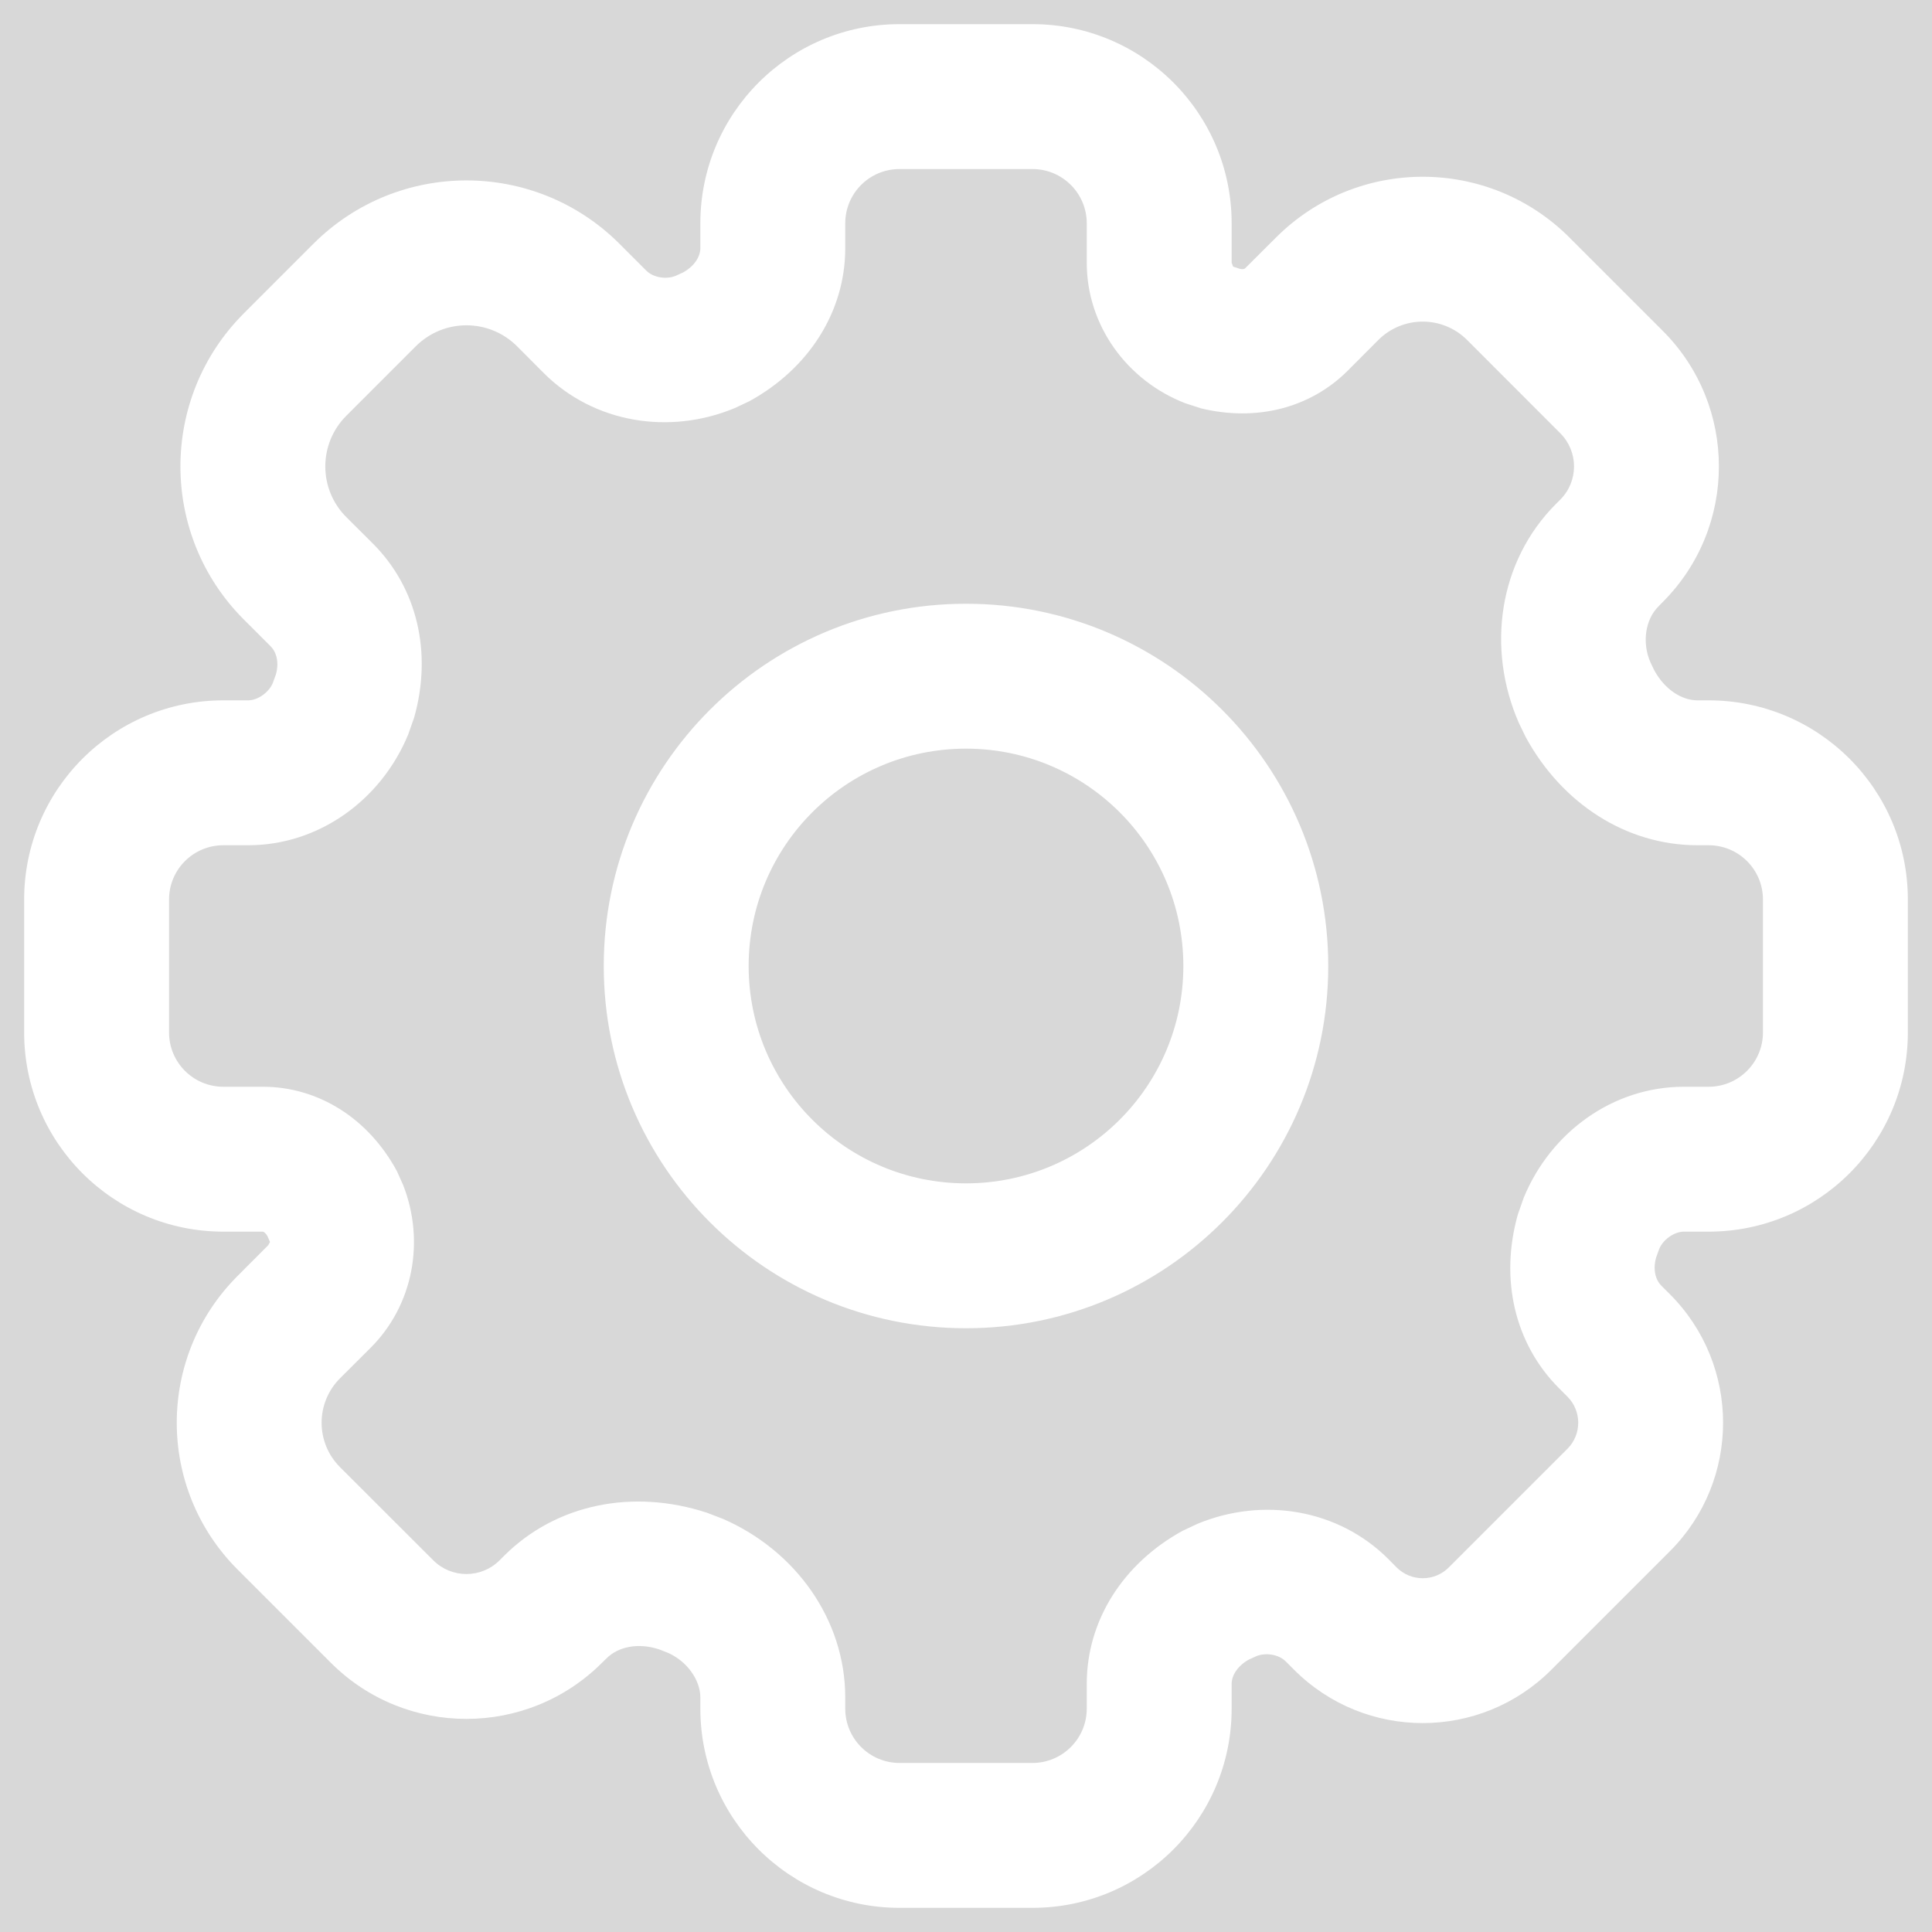 <?xml version="1.0" encoding="UTF-8"?>
<svg width="20px" height="20px" viewBox="0 0 20 20" version="1.1" xmlns="http://www.w3.org/2000/svg" xmlns:xlink="http://www.w3.org/1999/xlink">
    <title>Settings</title>
    <g id="Page-1" stroke="none" stroke-width="1" fill="none" fill-rule="evenodd">
        <g id="Settings">
            <rect id="Rectangle" fill="#D8D8D8" x="0" y="0" width="20" height="20"></rect>
            <path d="M10.688,0.25 C11.827,0.25 12.75,1.173 12.75,2.312 L12.75,2.72 L12.765,2.76 L12.831,2.782 C12.863,2.79 12.883,2.785 12.89,2.777 L13.209,2.459 C14.048,1.62 15.408,1.62 16.247,2.459 L17.212,3.424 C17.988,4.199 17.988,5.457 17.212,6.233 L17.168,6.278 C17.031,6.414 16.997,6.654 17.085,6.856 L17.126,6.941 C17.233,7.136 17.407,7.25 17.573,7.25 L17.688,7.25 C18.827,7.25 19.75,8.173 19.75,9.312 L19.75,10.688 C19.75,11.827 18.827,12.75 17.688,12.75 L17.431,12.75 C17.331,12.75 17.217,12.832 17.177,12.927 L17.144,13.018 C17.11,13.138 17.135,13.246 17.199,13.31 L17.286,13.397 C18.021,14.132 18.021,15.324 17.286,16.059 L16.059,17.286 C15.324,18.021 14.132,18.021 13.397,17.286 L13.31,17.199 C13.237,17.126 13.104,17.105 13.007,17.144 L12.928,17.18 C12.814,17.243 12.75,17.342 12.75,17.431 L12.75,17.688 C12.75,18.827 11.827,19.75 10.688,19.75 L9.312,19.75 C8.173,19.75 7.25,18.827 7.25,17.688 L7.25,17.573 C7.25,17.39 7.111,17.198 6.919,17.112 L6.82,17.073 C6.606,17.004 6.401,17.045 6.278,17.168 L6.233,17.212 C5.457,17.988 4.199,17.988 3.424,17.212 L2.459,16.247 C1.62,15.408 1.62,14.048 2.459,13.209 L2.777,12.89 L2.795,12.857 L2.769,12.797 C2.751,12.764 2.729,12.75 2.72,12.75 L2.312,12.75 C1.173,12.75 0.25,11.827 0.25,10.688 L0.25,9.312 C0.25,8.173 1.173,7.25 2.312,7.25 L2.569,7.25 C2.669,7.25 2.782,7.168 2.823,7.073 L2.856,6.982 C2.89,6.862 2.865,6.754 2.801,6.69 L2.524,6.413 C1.649,5.538 1.649,4.119 2.524,3.244 L3.244,2.524 C4.119,1.649 5.538,1.649 6.413,2.524 L6.69,2.801 C6.763,2.874 6.896,2.895 6.993,2.856 L7.072,2.82 C7.186,2.757 7.25,2.658 7.25,2.569 L7.25,2.312 C7.25,1.173 8.173,0.25 9.312,0.25 L10.688,0.25 Z M10.688,1.75 L9.312,1.75 C9.001,1.75 8.75,2.001 8.75,2.312 L8.75,2.569 C8.75,3.227 8.371,3.817 7.758,4.153 L7.605,4.225 C6.928,4.506 6.147,4.379 5.629,3.862 L5.353,3.585 C5.063,3.295 4.594,3.295 4.304,3.585 L3.585,4.304 C3.295,4.594 3.295,5.063 3.585,5.353 L3.862,5.629 C4.321,6.089 4.476,6.76 4.287,7.429 L4.225,7.605 C3.944,8.283 3.3,8.75 2.569,8.75 L2.312,8.75 C2.001,8.75 1.75,9.001 1.75,9.312 L1.75,10.688 C1.75,10.998 2.001,11.25 2.312,11.25 L2.72,11.25 C3.296,11.25 3.814,11.578 4.109,12.124 L4.174,12.269 C4.4,12.848 4.279,13.509 3.838,13.951 L3.519,14.269 C3.266,14.523 3.266,14.933 3.519,15.187 L4.484,16.151 C4.674,16.342 4.983,16.342 5.173,16.151 L5.217,16.107 C5.756,15.568 6.554,15.409 7.319,15.66 L7.488,15.725 C8.236,16.053 8.75,16.766 8.75,17.573 L8.75,17.688 C8.75,17.998 9.001,18.25 9.312,18.25 L10.688,18.25 C10.998,18.25 11.25,17.998 11.25,17.688 L11.25,17.431 C11.25,16.773 11.629,16.183 12.242,15.847 L12.395,15.775 C13.072,15.494 13.853,15.621 14.371,16.138 L14.458,16.226 C14.607,16.375 14.849,16.375 14.998,16.226 L16.226,14.998 C16.375,14.849 16.375,14.607 16.226,14.458 L16.139,14.371 C15.679,13.911 15.524,13.24 15.713,12.571 L15.775,12.395 C16.056,11.717 16.7,11.25 17.431,11.25 L17.688,11.25 C17.998,11.25 18.25,10.998 18.25,10.688 L18.25,9.312 C18.25,9.001 17.998,8.75 17.688,8.75 L17.573,8.75 C16.833,8.75 16.169,8.317 15.795,7.632 L15.725,7.488 C15.384,6.713 15.514,5.81 16.107,5.217 L16.151,5.173 C16.342,4.983 16.342,4.674 16.151,4.484 L15.187,3.519 C14.933,3.266 14.523,3.266 14.269,3.519 L13.951,3.838 C13.565,4.223 13.009,4.367 12.432,4.227 L12.269,4.174 C11.666,3.94 11.25,3.369 11.25,2.72 L11.25,2.312 C11.25,2.001 10.998,1.75 10.688,1.75 Z M10,6.25 C12.071,6.25 13.75,7.929 13.75,10 C13.75,12.071 12.071,13.75 10,13.75 C7.929,13.75 6.25,12.071 6.25,10 C6.25,7.929 7.929,6.25 10,6.25 Z M10,7.75 C8.757,7.75 7.75,8.757 7.75,10 C7.75,11.243 8.757,12.25 10,12.25 C11.243,12.25 12.25,11.243 12.25,10 C12.25,8.757 11.243,7.75 10,7.75 Z" id="Shape" fill="#FFFFFF" fill-rule="nonzero"></path>
        </g>
    </g>
</svg>